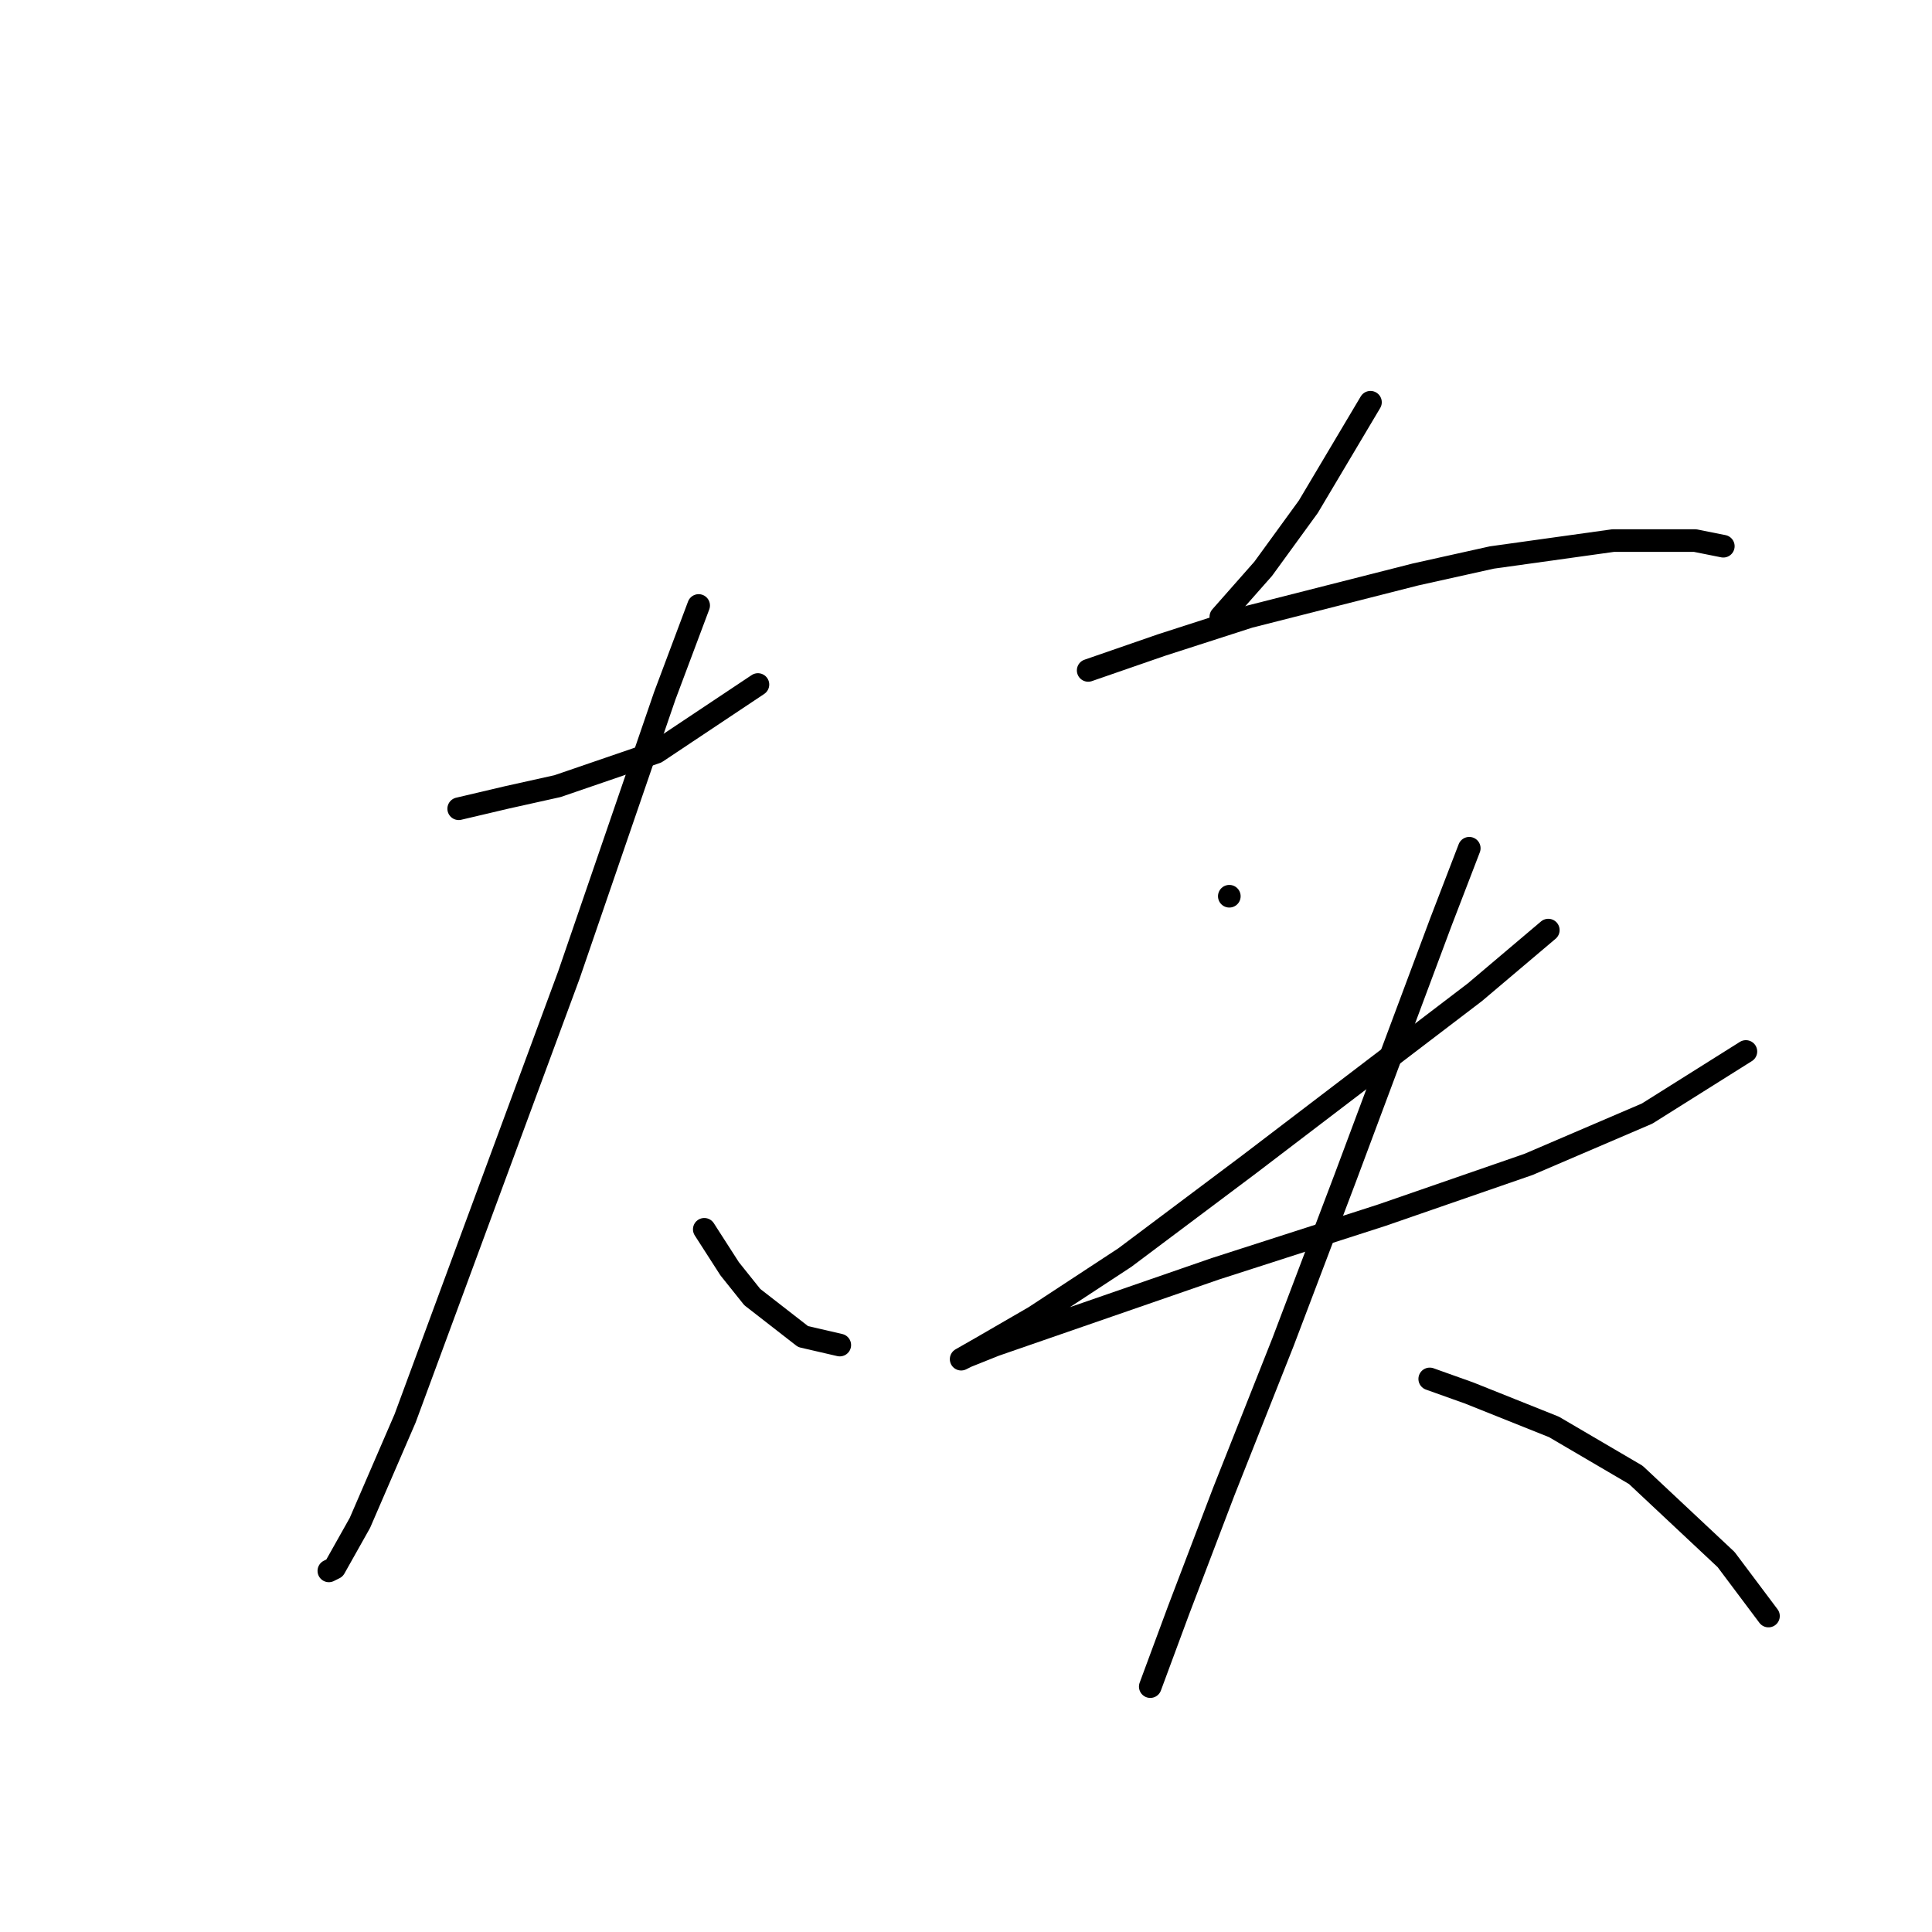 <?xml version="1.0" standalone="no"?>
    <svg width="256" height="256" xmlns="http://www.w3.org/2000/svg" version="1.1">
    <polyline stroke="black" stroke-width="3" stroke-linecap="round" fill="transparent" stroke-linejoin="round" points="60.781 107.161 67.139 105.665 73.872 104.168 86.963 99.68 100.428 90.703 100.428 90.703 " />
        <polyline stroke="black" stroke-width="3" stroke-linecap="round" fill="transparent" stroke-linejoin="round" points="92.574 80.23 88.085 92.199 75.368 129.229 62.651 163.639 53.674 187.951 47.69 201.79 44.324 207.775 43.576 208.149 43.576 208.149 " />
        <polyline stroke="black" stroke-width="3" stroke-linecap="round" fill="transparent" stroke-linejoin="round" points="93.322 162.891 96.688 168.128 99.68 171.868 106.413 177.104 111.275 178.227 111.275 178.227 " />
        <polyline stroke="black" stroke-width="3" stroke-linecap="round" fill="transparent" stroke-linejoin="round" points="181.593 53.3 173.364 67.139 167.38 75.368 161.769 81.727 161.769 81.727 " />
        <polyline stroke="black" stroke-width="3" stroke-linecap="round" fill="transparent" stroke-linejoin="round" points="144.19 88.833 153.915 85.467 165.51 81.727 187.577 76.116 197.676 73.872 213.759 71.628 224.606 71.628 228.347 72.376 228.347 72.376 " />
        <polyline stroke="black" stroke-width="3" stroke-linecap="round" fill="transparent" stroke-linejoin="round" points="162.891 118.756 162.891 118.756 " />
        <polyline stroke="black" stroke-width="3" stroke-linecap="round" fill="transparent" stroke-linejoin="round" points="205.157 123.244 195.432 131.473 165.51 154.289 149.052 166.632 137.083 174.486 129.977 178.601 127.358 180.097 128.106 179.723 131.847 178.227 161.021 168.128 183.089 161.021 202.539 154.289 218.248 147.556 231.339 139.327 231.339 139.327 " />
        <polyline stroke="black" stroke-width="3" stroke-linecap="round" fill="transparent" stroke-linejoin="round" points="194.684 112.397 190.944 122.122 178.227 156.159 169.998 177.853 162.143 197.676 156.159 213.385 152.418 223.484 152.418 223.484 " />
        <polyline stroke="black" stroke-width="3" stroke-linecap="round" fill="transparent" stroke-linejoin="round" points="189.448 182.715 194.684 184.585 200.294 186.829 205.905 189.073 216.752 195.432 228.721 206.653 234.331 214.133 234.331 214.133 " />
        </svg>
